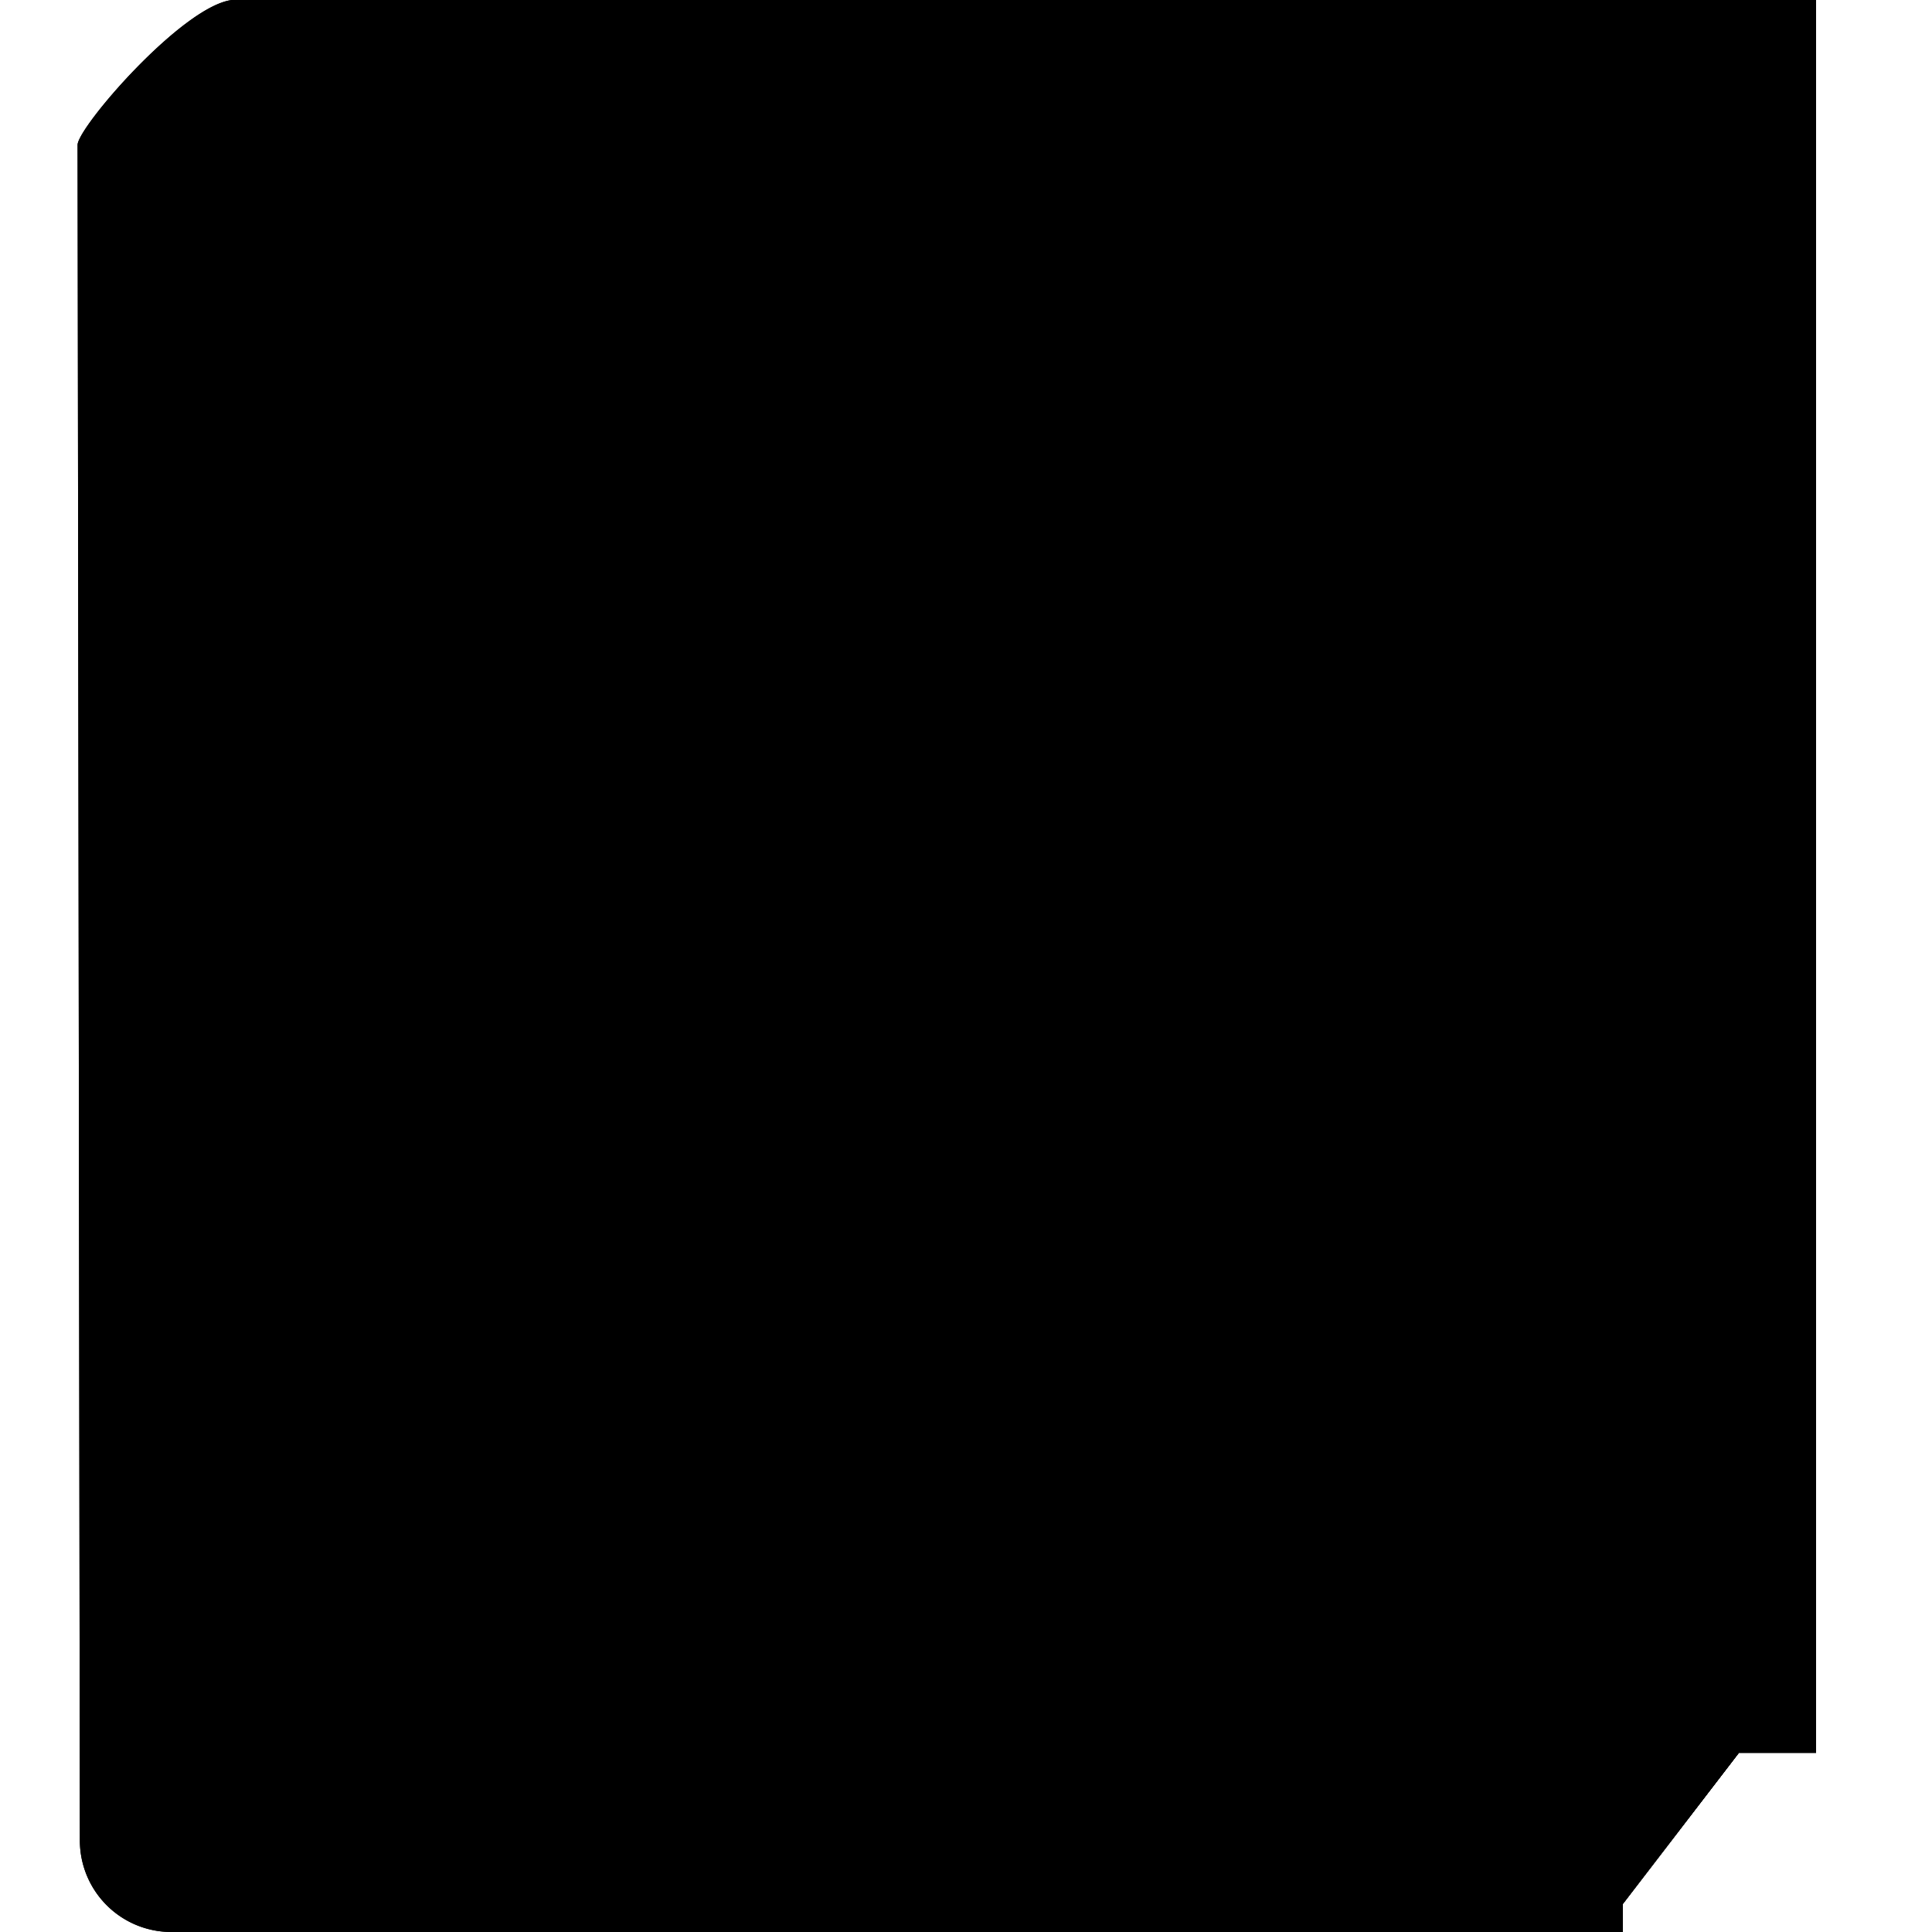 <svg xmlns="http://www.w3.org/2000/svg" class=" fxs-portal-svg" role="presentation" aria-hidden="true" viewBox="-10.5 -9.5 50 50" focusable="false" xmlns:xlink="http://www.w3.org/1999/xlink" xmlns:svg="http://www.w3.org/2000/svg"><g><path class="msportalfx-svg-c10" d="M 34.5 35.865 h 2 V -9.5 h -41 c -1.293 0.167 -3.992 3.3 -3.992 3.751 l 0.059 43.882 A 2.368 2.368 0 0 0 -6.065 40.5 H 31.5 v -0.729 l 3 -3.906 Z" /><path class="msportalfx-svg-c02" d="M -2.718 -7.5 c -1.105 0 -1.58 0.185 -2.507 1 c -2.275 2 0.39 2 1.495 2 H 31.5 v 44.271 l 3 -3.906 V -7.5 H -2.718 Z" /><path class="msportalfx-svg-c03" opacity="0.5" d="M 31.5 39.771 l 3 -3.906 V -7.5 l -3 3 Z" /><g class="msportalfx-svg-c01"><path d="M 7.048 17.125 a 4.9 4.9 0 0 1 1.396 -3.428 L 6.548 11.8 a 7.577 7.577 0 0 0 -2.183 5.325 c 0 2.096 0.853 3.996 2.229 5.373 l 1.896 -1.896 a 4.91 4.91 0 0 1 -1.442 -3.477 Z m 9.838 0 a 4.908 4.908 0 0 1 -1.442 3.477 l 1.896 1.896 a 7.577 7.577 0 0 0 2.229 -5.373 a 7.577 7.577 0 0 0 -2.183 -5.325 l -1.896 1.896 a 4.903 4.903 0 0 1 1.396 3.429 Z" /><path d="M 21.134 17.125 a 9.139 9.139 0 0 1 -2.688 6.479 l 1.896 1.896 a 11.812 11.812 0 0 0 3.475 -8.375 c 0 -3.243 -1.311 -6.185 -3.429 -8.327 l -1.896 1.896 a 9.133 9.133 0 0 1 2.642 6.431 Z m -18.334 0 a 9.139 9.139 0 0 1 2.642 -6.431 L 3.546 8.797 a 11.812 11.812 0 0 0 -3.429 8.327 a 11.81 11.81 0 0 0 3.475 8.375 l 1.896 -1.896 A 9.135 9.135 0 0 1 2.8 17.125 Z m 11.425 -2.164 a 3.12 3.12 0 0 0 -4.516 0 a 3.117 3.117 0 0 0 -0.872 2.164 c 0 0.864 0.35 1.647 0.917 2.213 a 3.117 3.117 0 0 0 2.213 0.917 c 0.864 0 1.647 -0.35 2.213 -0.917 a 3.117 3.117 0 0 0 0.917 -2.213 c 0 -0.841 -0.333 -1.602 -0.872 -2.164 Z" /></g><path class="msportalfx-svg-c10" d="M 34.5 35.865 h 2 V -9.5 h -41 c -1.293 0.167 -3.992 3.3 -3.992 3.751 l 0.059 43.882 A 2.368 2.368 0 0 0 -6.065 40.5 H 31.5 v -0.729 l 3 -3.906 Z" /><path class="msportalfx-svg-c02" d="M -2.718 -7.5 c -1.105 0 -1.58 0.185 -2.507 1 c -2.275 2 0.39 2 1.495 2 H 31.5 v 44.271 l 3 -3.906 V -7.5 H -2.718 Z" /><path class="msportalfx-svg-c03" opacity="0.5" d="M 31.5 39.771 l 3 -3.906 V -7.5 l -3 3 Z" /><g class="msportalfx-svg-c01"><path d="M 7.048 17.125 a 4.9 4.9 0 0 1 1.396 -3.428 L 6.548 11.8 a 7.577 7.577 0 0 0 -2.183 5.325 c 0 2.096 0.853 3.996 2.229 5.373 l 1.896 -1.896 a 4.91 4.91 0 0 1 -1.442 -3.477 Z m 9.838 0 a 4.908 4.908 0 0 1 -1.442 3.477 l 1.896 1.896 a 7.577 7.577 0 0 0 2.229 -5.373 a 7.577 7.577 0 0 0 -2.183 -5.325 l -1.896 1.896 a 4.903 4.903 0 0 1 1.396 3.429 Z" /><path d="M 21.134 17.125 a 9.139 9.139 0 0 1 -2.688 6.479 l 1.896 1.896 a 11.812 11.812 0 0 0 3.475 -8.375 c 0 -3.243 -1.311 -6.185 -3.429 -8.327 l -1.896 1.896 a 9.133 9.133 0 0 1 2.642 6.431 Z m -18.334 0 a 9.139 9.139 0 0 1 2.642 -6.431 L 3.546 8.797 a 11.812 11.812 0 0 0 -3.429 8.327 a 11.81 11.81 0 0 0 3.475 8.375 l 1.896 -1.896 A 9.135 9.135 0 0 1 2.8 17.125 Z m 11.425 -2.164 a 3.12 3.12 0 0 0 -4.516 0 a 3.117 3.117 0 0 0 -0.872 2.164 c 0 0.864 0.35 1.647 0.917 2.213 a 3.117 3.117 0 0 0 2.213 0.917 c 0.864 0 1.647 -0.35 2.213 -0.917 a 3.117 3.117 0 0 0 0.917 -2.213 c 0 -0.841 -0.333 -1.602 -0.872 -2.164 Z" /></g></g></svg>